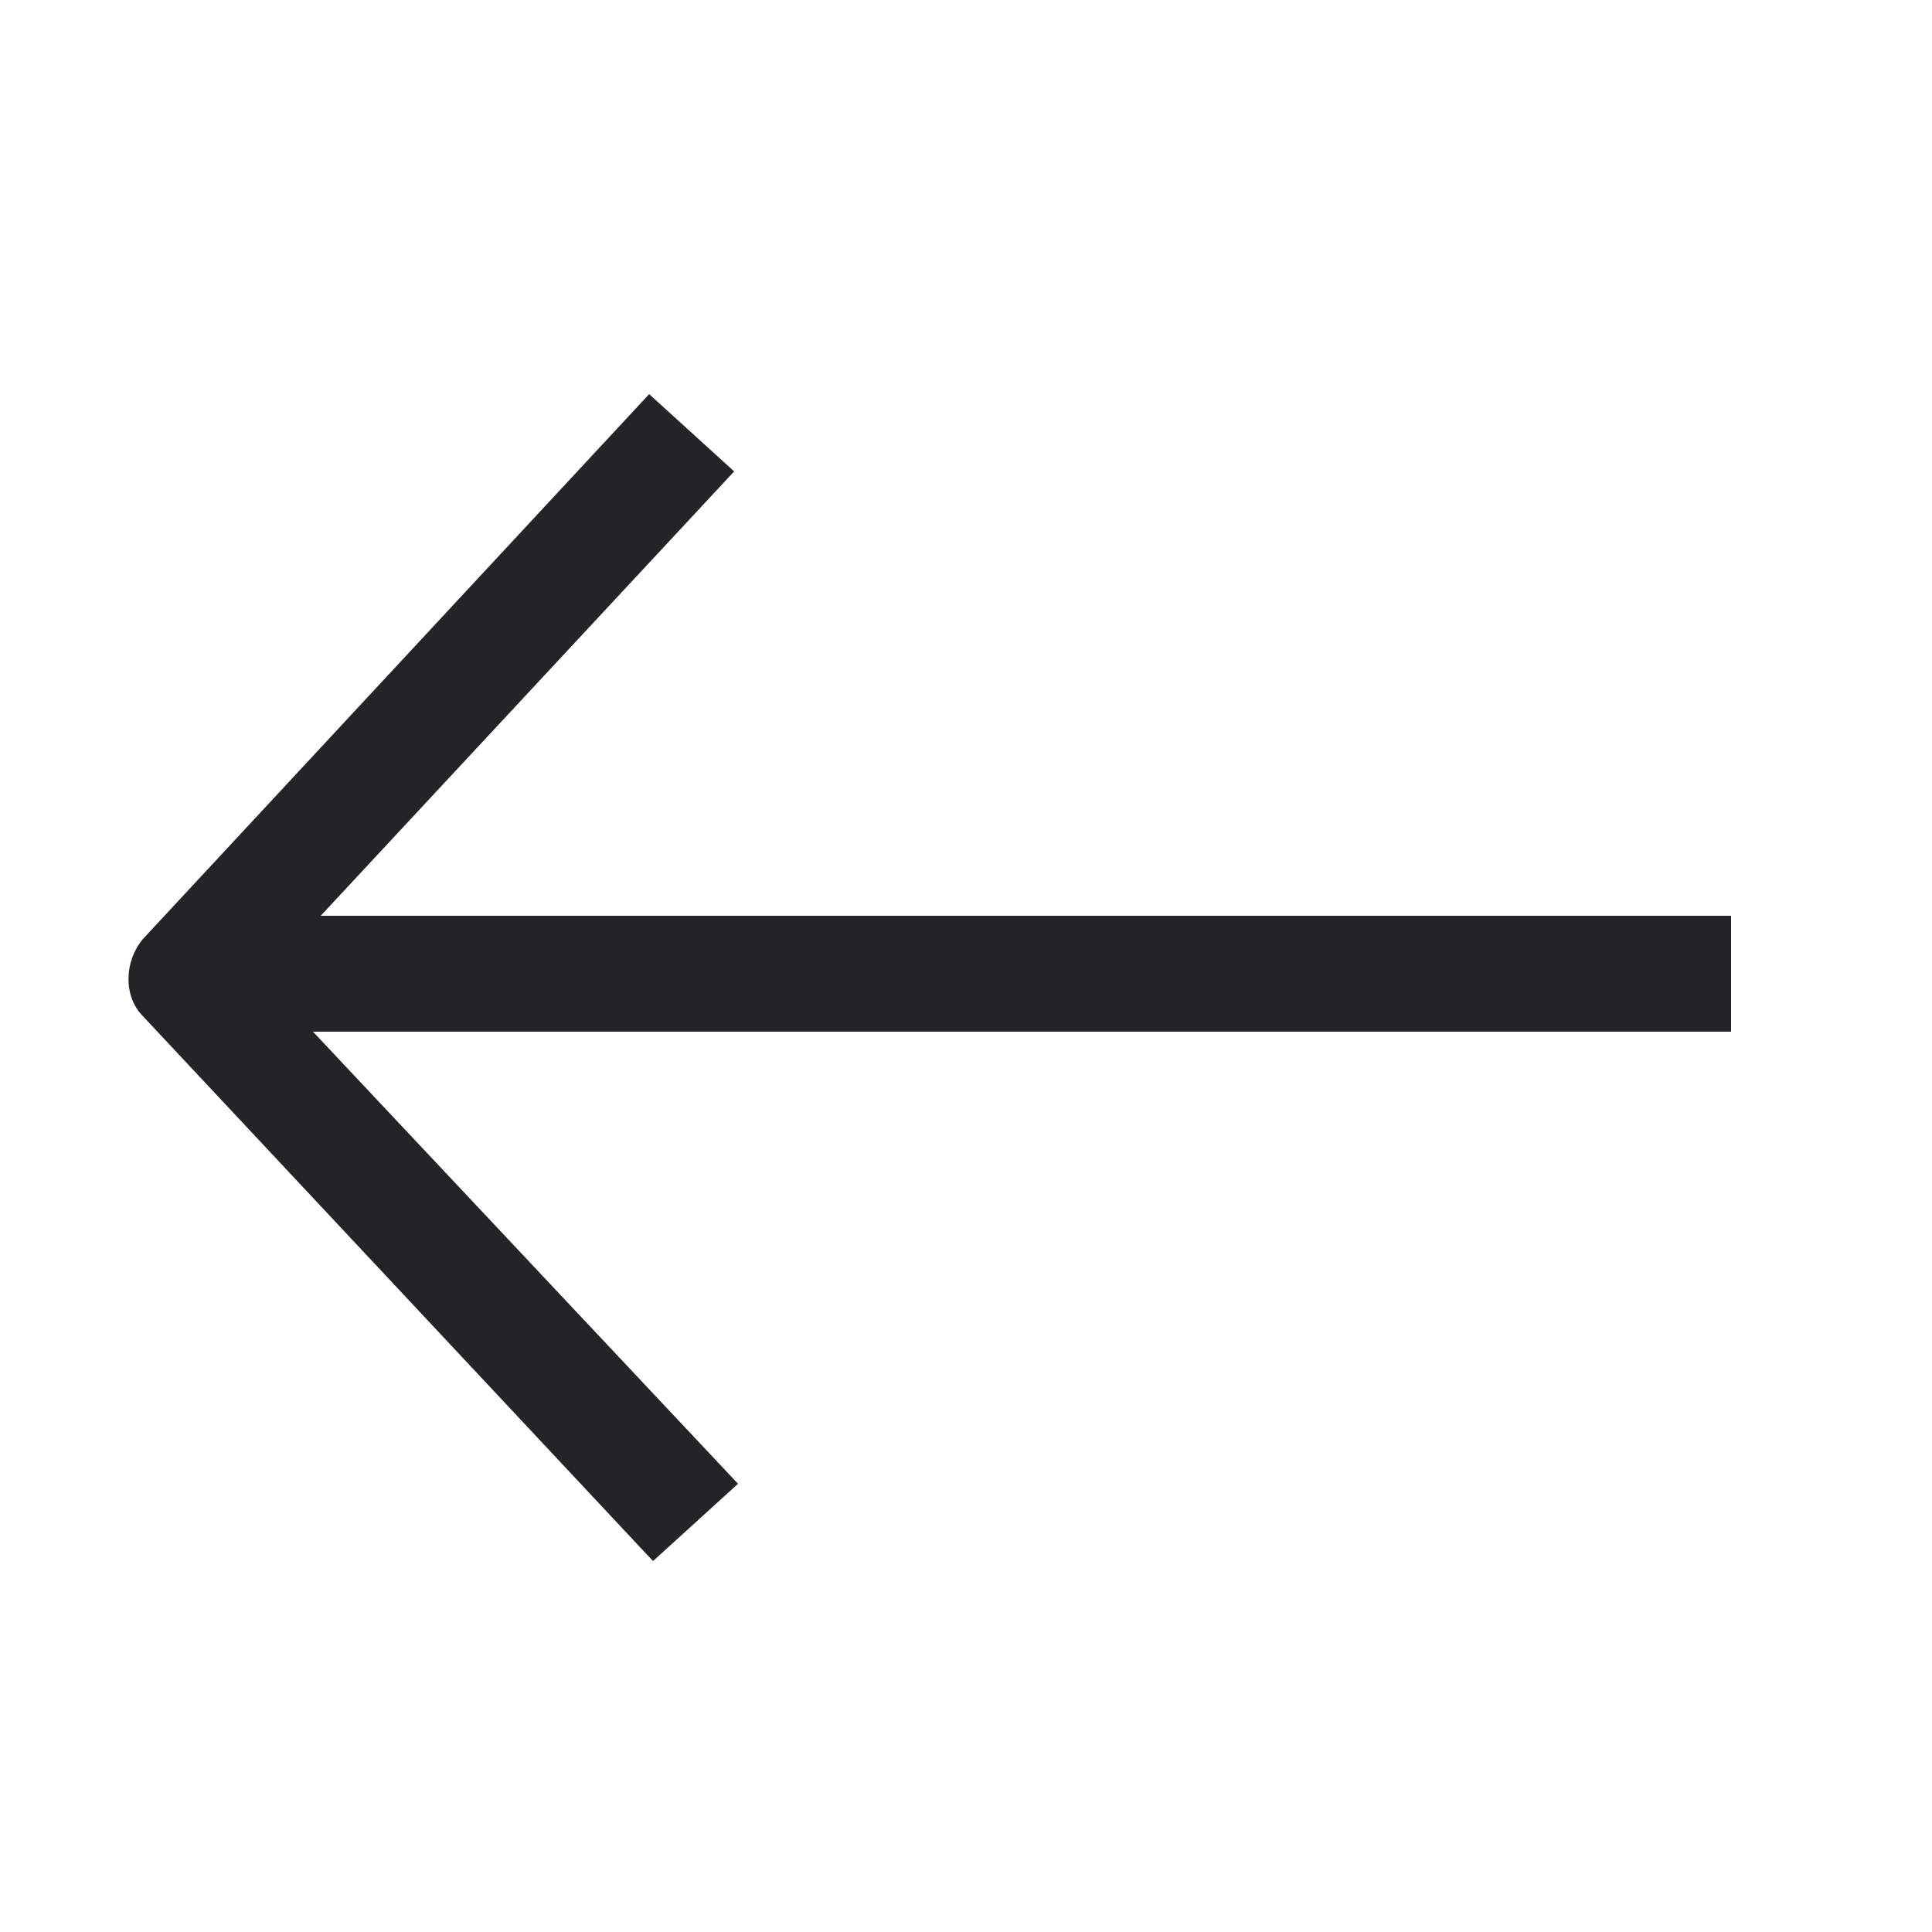 <?xml version="1.0" encoding="utf-8"?>
<!-- Generator: Adobe Illustrator 22.1.0, SVG Export Plug-In . SVG Version: 6.00 Build 0)  -->
<svg version="1.1" id="레이어_1" xmlns="http://www.w3.org/2000/svg" xmlns:xlink="http://www.w3.org/1999/xlink" x="0px"
	 y="0px" viewBox="0 0 50 50" style="enable-background:new 0 0 50 50;" xml:space="preserve">
<style type="text/css">
	.st0{fill:#232427;}
</style>
<path class="st0" d="M44.8,23.7H8.3L19,12.2l-2.2-2L3.7,24.3c-0.5,0.6-0.5,1.5,0,2l13.2,14.1l2.2-2L8.1,26.7h36.7V23.7z"/>
</svg>
